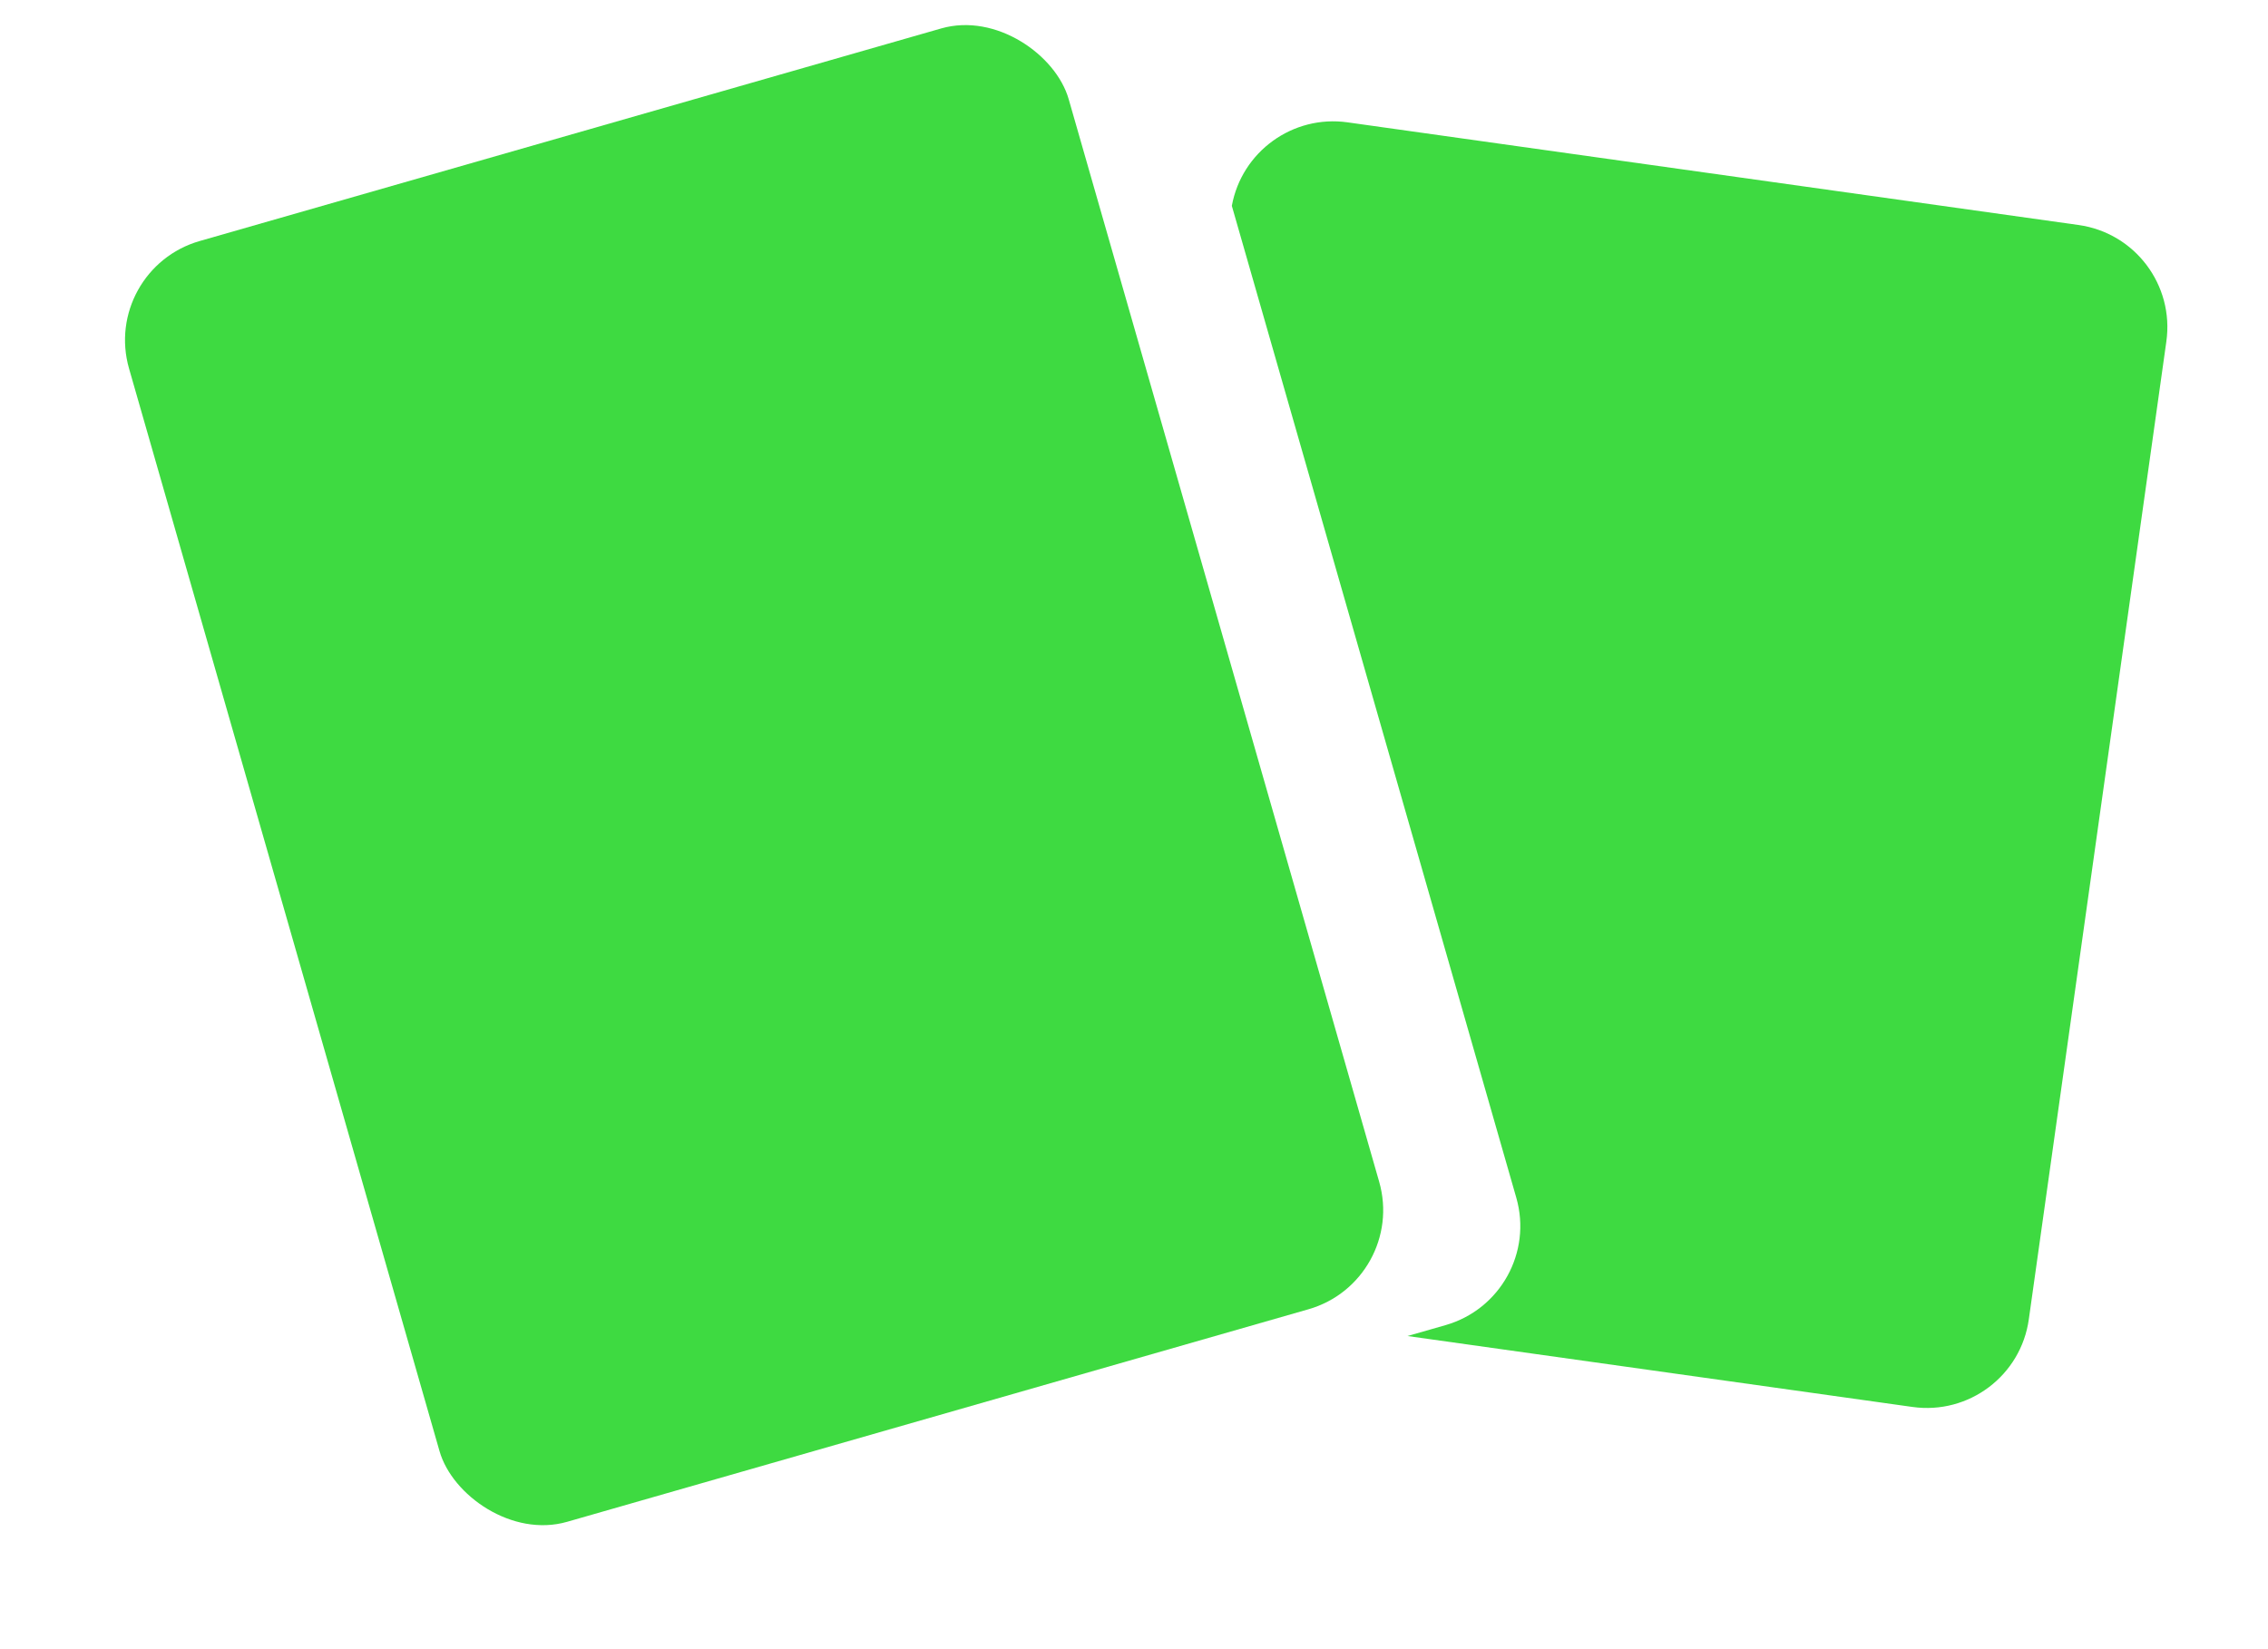 <svg width="22" height="16" viewBox="0 0 22 16" fill="none" xmlns="http://www.w3.org/2000/svg">
<path fill-rule="evenodd" clip-rule="evenodd" d="M13.653 12.962L18.551 13.65C19.098 13.727 19.604 13.346 19.68 12.799L21.014 3.313C21.091 2.766 20.71 2.26 20.163 2.183L13.072 1.187C12.539 1.112 12.045 1.472 11.949 1.997L14.708 11.619C14.861 12.15 14.554 12.703 14.023 12.856L13.653 12.962Z" fill="#3EDA41"/>
<rect x="0.976" y="2.614" width="9.482" height="12.927" rx="1" transform="rotate(-16 0.976 2.614)" fill="#3EDA41"/>
</svg>
